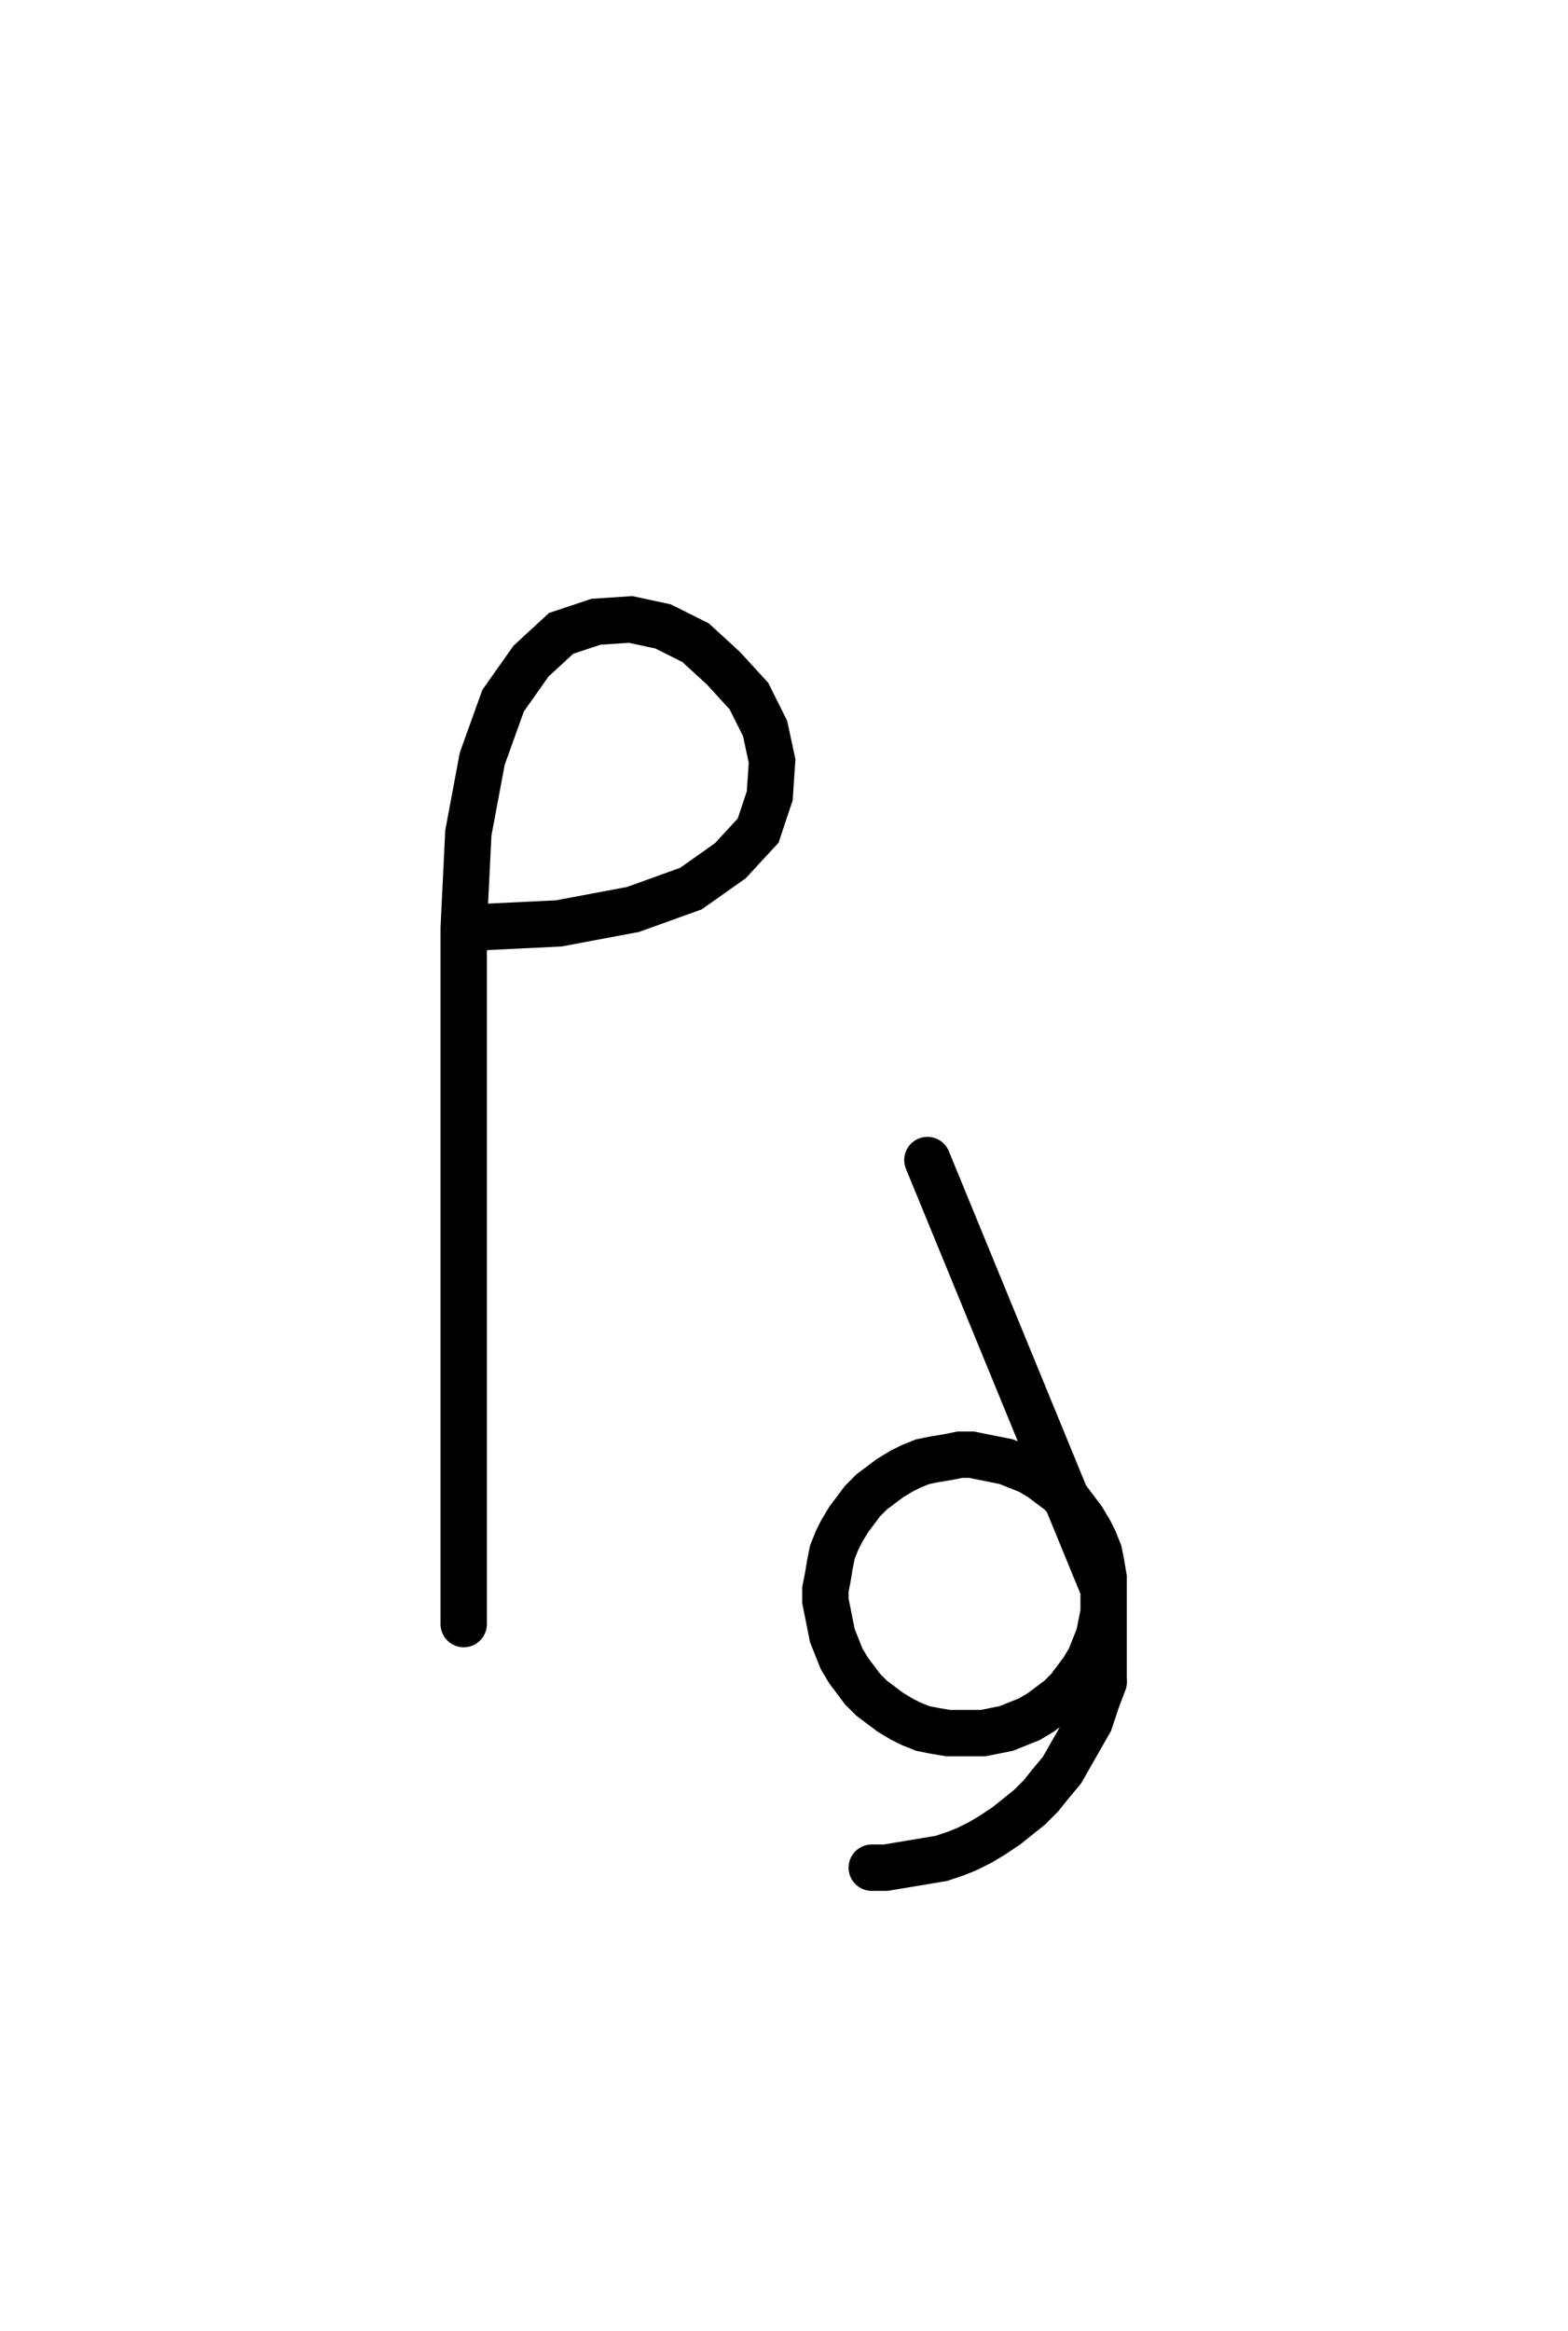 <svg xmlns="http://www.w3.org/2000/svg" width="67.629" height="100.478" style="fill:none; stroke-linecap:round;">
    <rect width="100%" height="100%" fill="#FFFFFF" />
<path stroke="#000000" stroke-width="2" d="M 175,75" />
<path stroke="#000000" stroke-width="2" d="M 20,40" />
<path stroke="#000000" stroke-width="2" d="M 20,40 24.1,39.8 27.3,39.2 29.8,38.3 31.5,37.1 32.7,35.8 33.2,34.3 33.3,32.8 33,31.4 32.3,30 31.2,28.8 30,27.7 28.6,27 27.2,26.7 25.7,26.8 24.2,27.3 22.9,28.5 21.7,30.2 20.8,32.7 20.2,35.9 20,40 20,70" />
<path stroke="#000000" stroke-width="2" d="M 40,70" />
<path stroke="#000000" stroke-width="2" d="M 40,50 47.6,68.5 47.6,69 47.6,69.5 47.5,70 47.4,70.5 47.2,71 47,71.5 46.7,72 46.4,72.4 46.1,72.8 45.7,73.2 45.3,73.5 44.9,73.8 44.4,74.1 43.9,74.3 43.4,74.5 42.9,74.6 42.4,74.7 41.9,74.7 41.4,74.7 40.9,74.7 40.3,74.6 39.8,74.5 39.3,74.3 38.9,74.1 38.4,73.8 38,73.5 37.6,73.2 37.2,72.8 36.9,72.4 36.6,72 36.3,71.5 36.1,71 35.9,70.5 35.8,70 35.7,69.5 35.6,69 35.6,68.5 35.7,68 35.8,67.4 35.9,66.9 36.1,66.4 36.3,66 36.6,65.5 36.9,65.1 37.2,64.7 37.6,64.3 38,64 38.4,63.7 38.9,63.4 39.3,63.2 39.8,63 40.3,62.9 40.9,62.8 41.4,62.7 41.9,62.7 42.4,62.8 42.9,62.9 43.4,63 43.9,63.2 44.4,63.4 44.9,63.7 45.3,64 45.7,64.3 46.1,64.7 46.4,65.1 46.7,65.5 47,66 47.2,66.4 47.4,66.9 47.5,67.4 47.6,68 47.6,68.5 47.6,72.5" />
<path stroke="#000000" stroke-width="2" d="M 47.6,72.5 47.3,73.3 47,74.2 46.6,74.9 46.2,75.6 45.8,76.3 45.3,76.9 44.9,77.4 44.4,77.9 43.9,78.3 43.4,78.7 42.8,79.1 42.3,79.4 41.7,79.7 41.2,79.9 40.6,80.1 40,80.2 39.4,80.3 38.8,80.4 38.2,80.5 37.6,80.5" />
</svg>